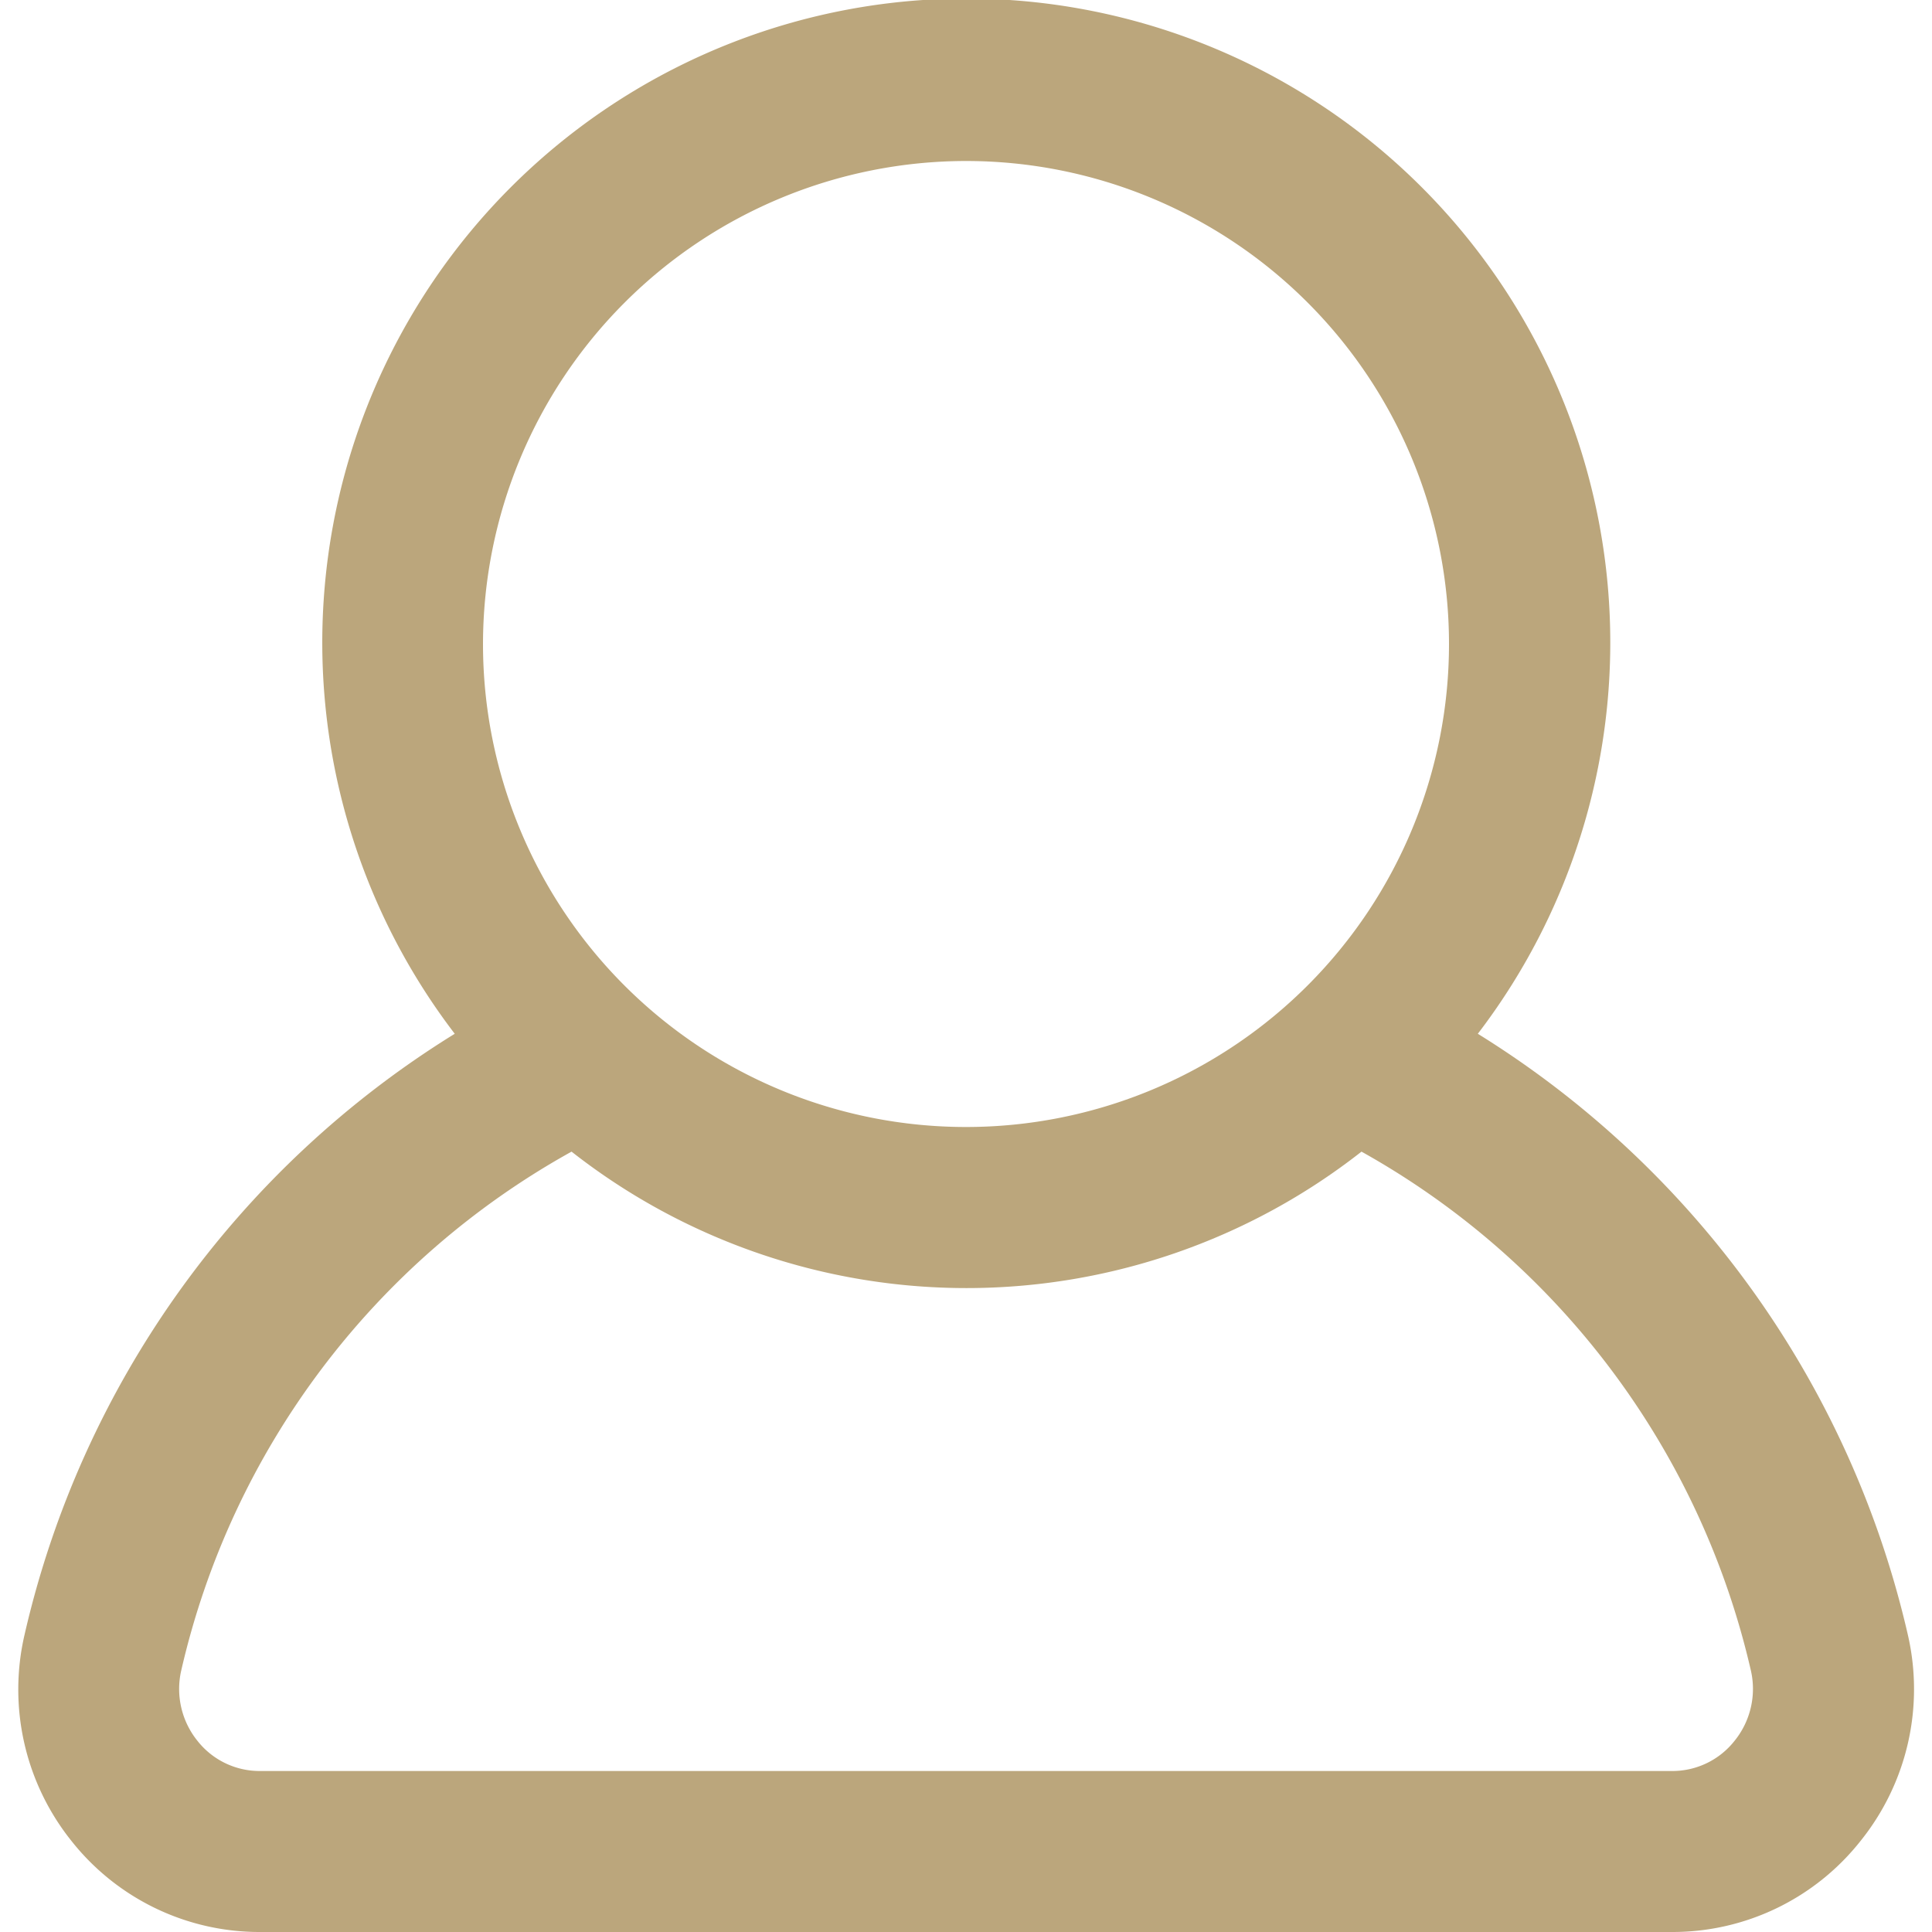 <svg viewBox="0 0 24 24" xmlns="http://www.w3.org/2000/svg"><path d="M23.7 20.308a11.919 11.919 0 0 0-5.342-7.466 8 8 0 1 0-12.709 0 11.894 11.894 0 0 0-5.344 7.465 3.01 3.01 0 0 0 .582 2.561A2.977 2.977 0 0 0 3.23 24h17.54a2.977 2.977 0 0 0 2.343-1.132 3.008 3.008 0 0 0 .587-2.56ZM12 2a6 6 0 1 1-6 6 6.006 6.006 0 0 1 6-6Zm9.549 19.623a.982.982 0 0 1-.779.377H3.23a.982.982 0 0 1-.779-.377 1.026 1.026 0 0 1-.2-.87A9.9 9.9 0 0 1 7.1 14.306a7.949 7.949 0 0 0 9.813 0 9.925 9.925 0 0 1 4.838 6.45 1.024 1.024 0 0 1-.202.867Z" data-name="31. User" fill="#bba67c" class="fill-000000"></path></svg>